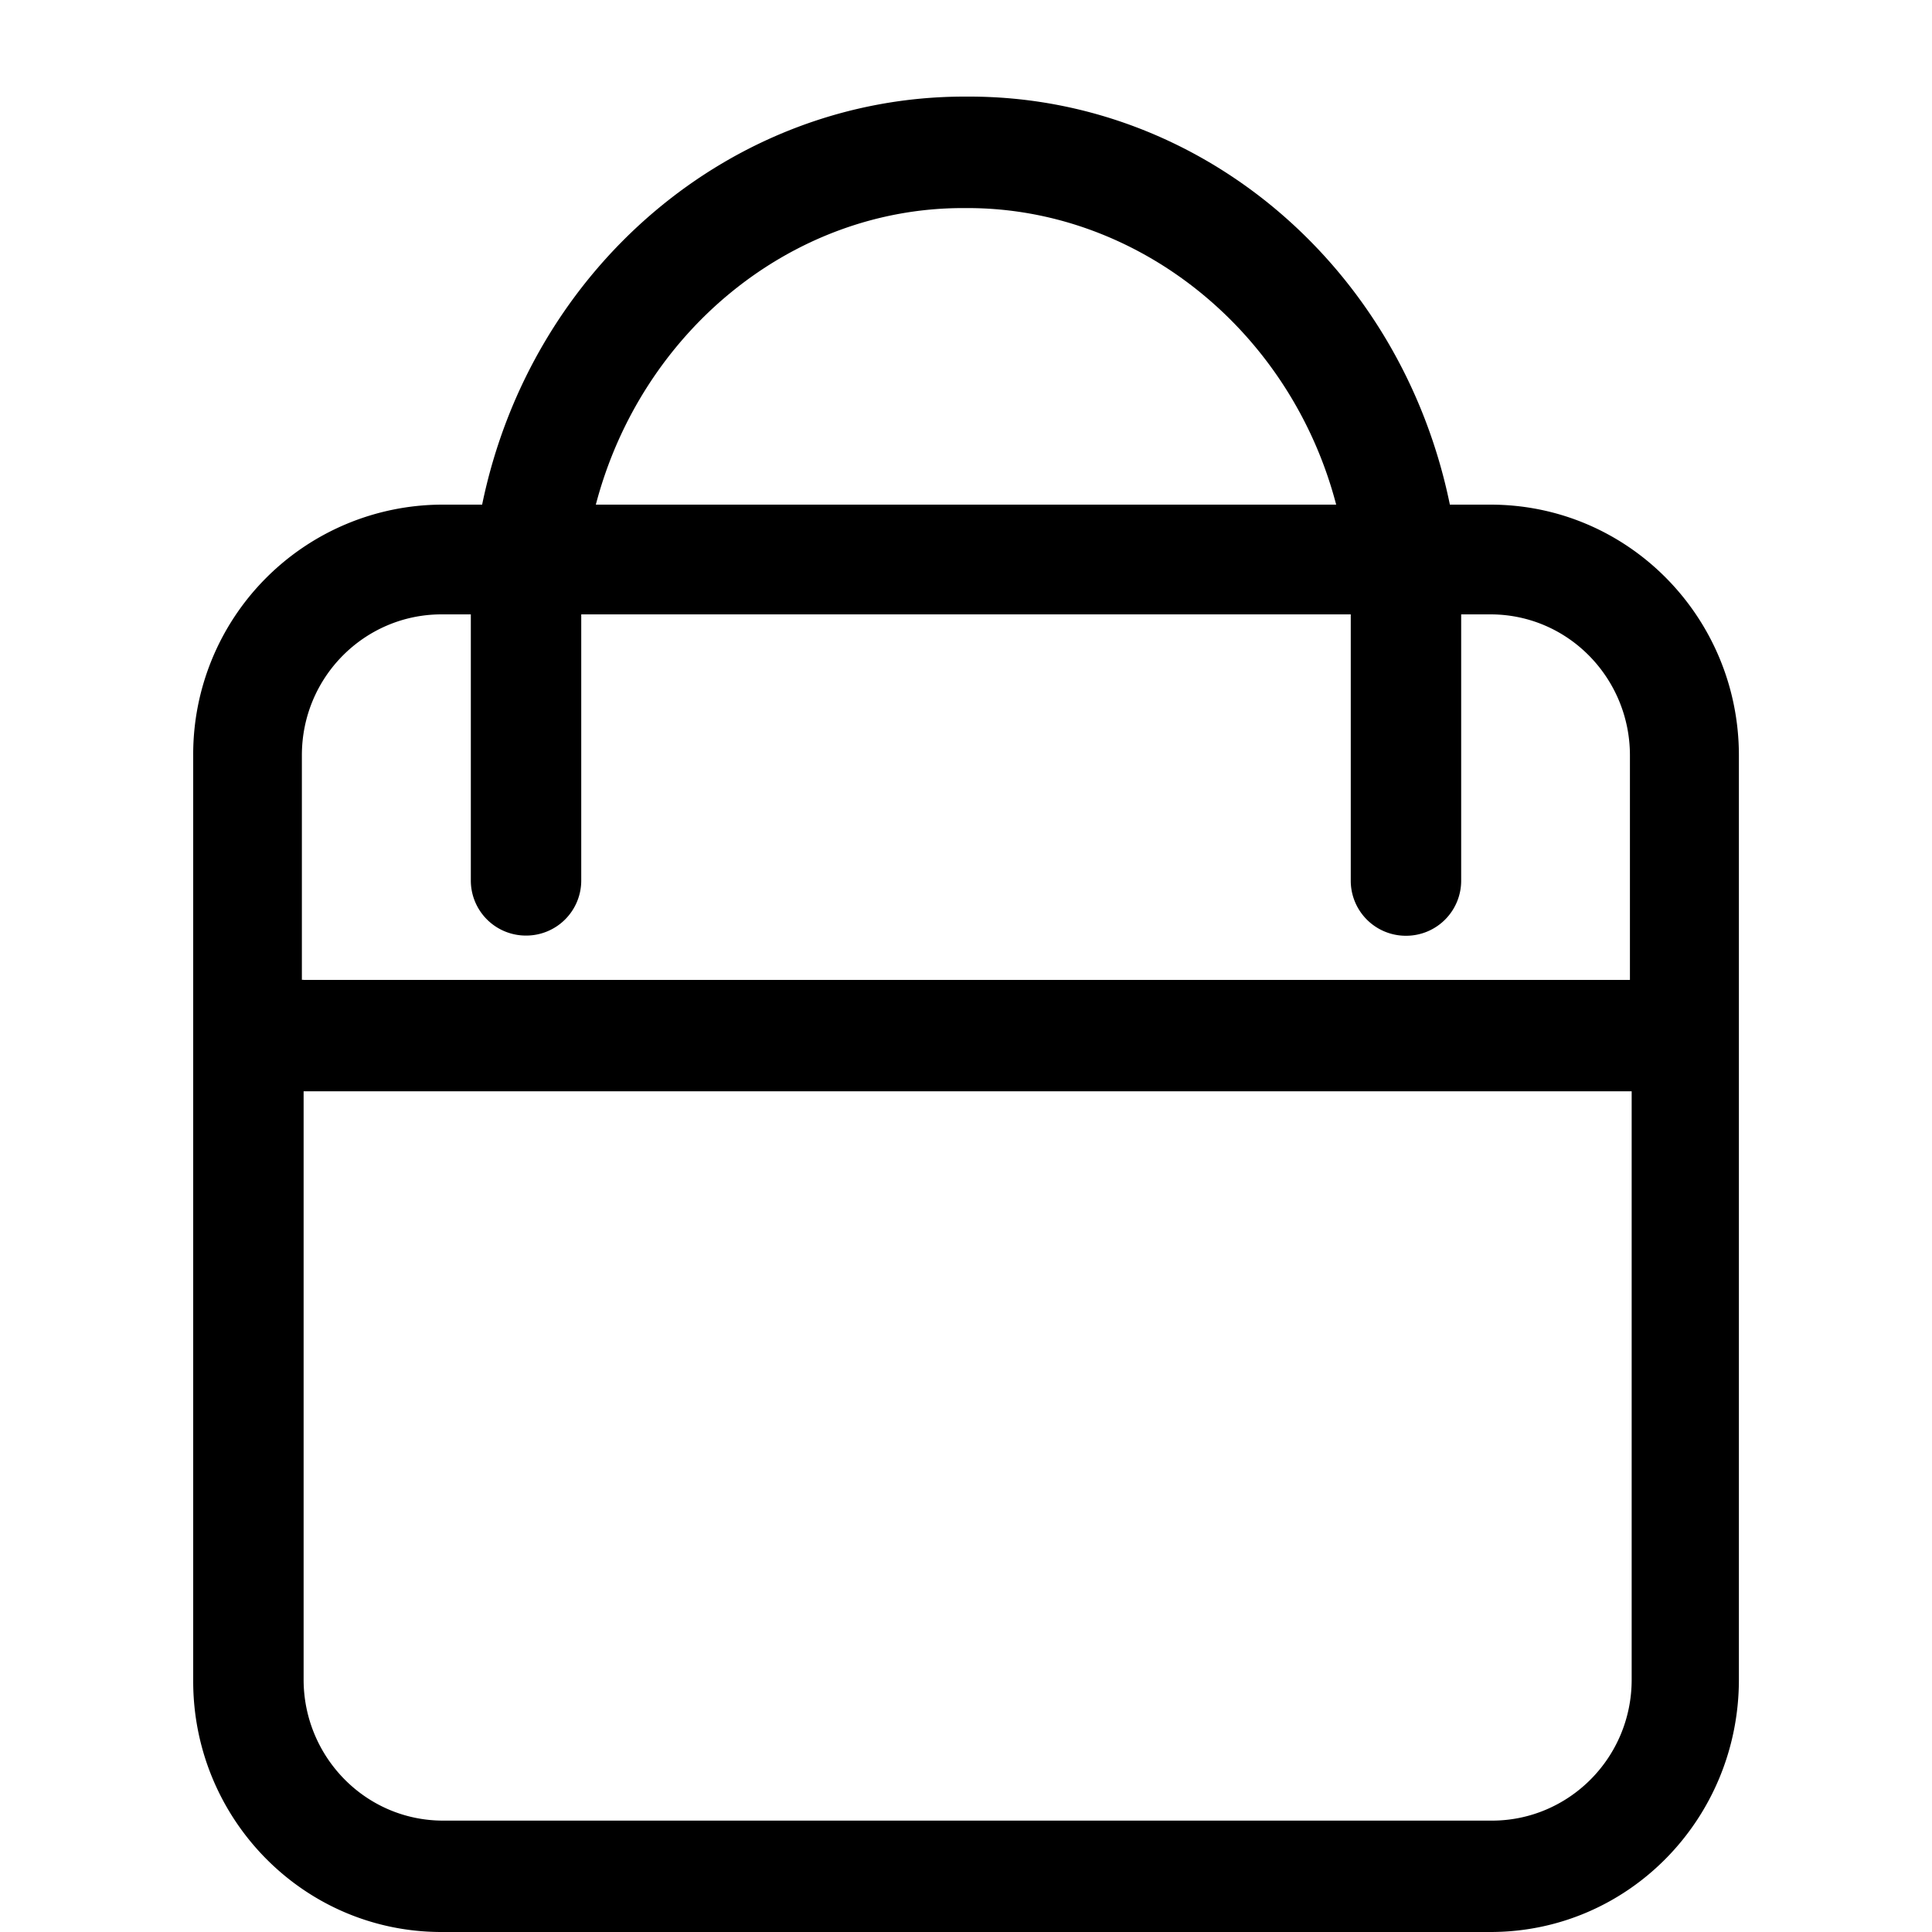 <?xml version="1.0" standalone="no"?><!DOCTYPE svg PUBLIC "-//W3C//DTD SVG 1.1//EN" "http://www.w3.org/Graphics/SVG/1.1/DTD/svg11.dtd"><svg t="1591275644427" class="icon" viewBox="0 0 1024 1024" version="1.1" xmlns="http://www.w3.org/2000/svg" p-id="23342" xmlns:xlink="http://www.w3.org/1999/xlink" width="32" height="32"><defs><style type="text/css"></style></defs><path d="M789.965 1024H233.984C160.922 1024 102.4 964.096 102.4 891.085V400.384a132.301 132.301 0 0 1 131.635-132.915h21.504C281.446 141.517 388.096 51.2 511.181 51.2h2.56c123.085 0 228.915 90.317 254.72 216.269h21.504c73.216 0 131.686 59.904 131.686 132.915v489.882C921.6 964.045 863.078 1024 789.965 1024zM160.922 578.406v311.808c0 40.858 32.717 74.752 73.984 74.752h555.878c40.448 0 74.035-33.024 74.035-74.752v-311.808H160.922z m0-59.034h702.976V400.384c0-40.858-32.666-74.752-73.933-74.752h-15.514V466.432a29.184 29.184 0 0 1-29.235 29.542 29.184 29.184 0 0 1-29.286-29.542V325.632H308.07v140.698a29.184 29.184 0 0 1-29.286 29.542 29.184 29.184 0 0 1-29.235-29.542V325.632H233.984c-40.448 0-73.984 32.973-73.984 74.701v118.989h0.87z m154.88-251.904h392.397c-24.064-92.058-104.96-157.184-195.328-157.184h-2.56c-90.368 0-170.394 65.126-194.509 157.184z" p-id="23343"></path></svg>
